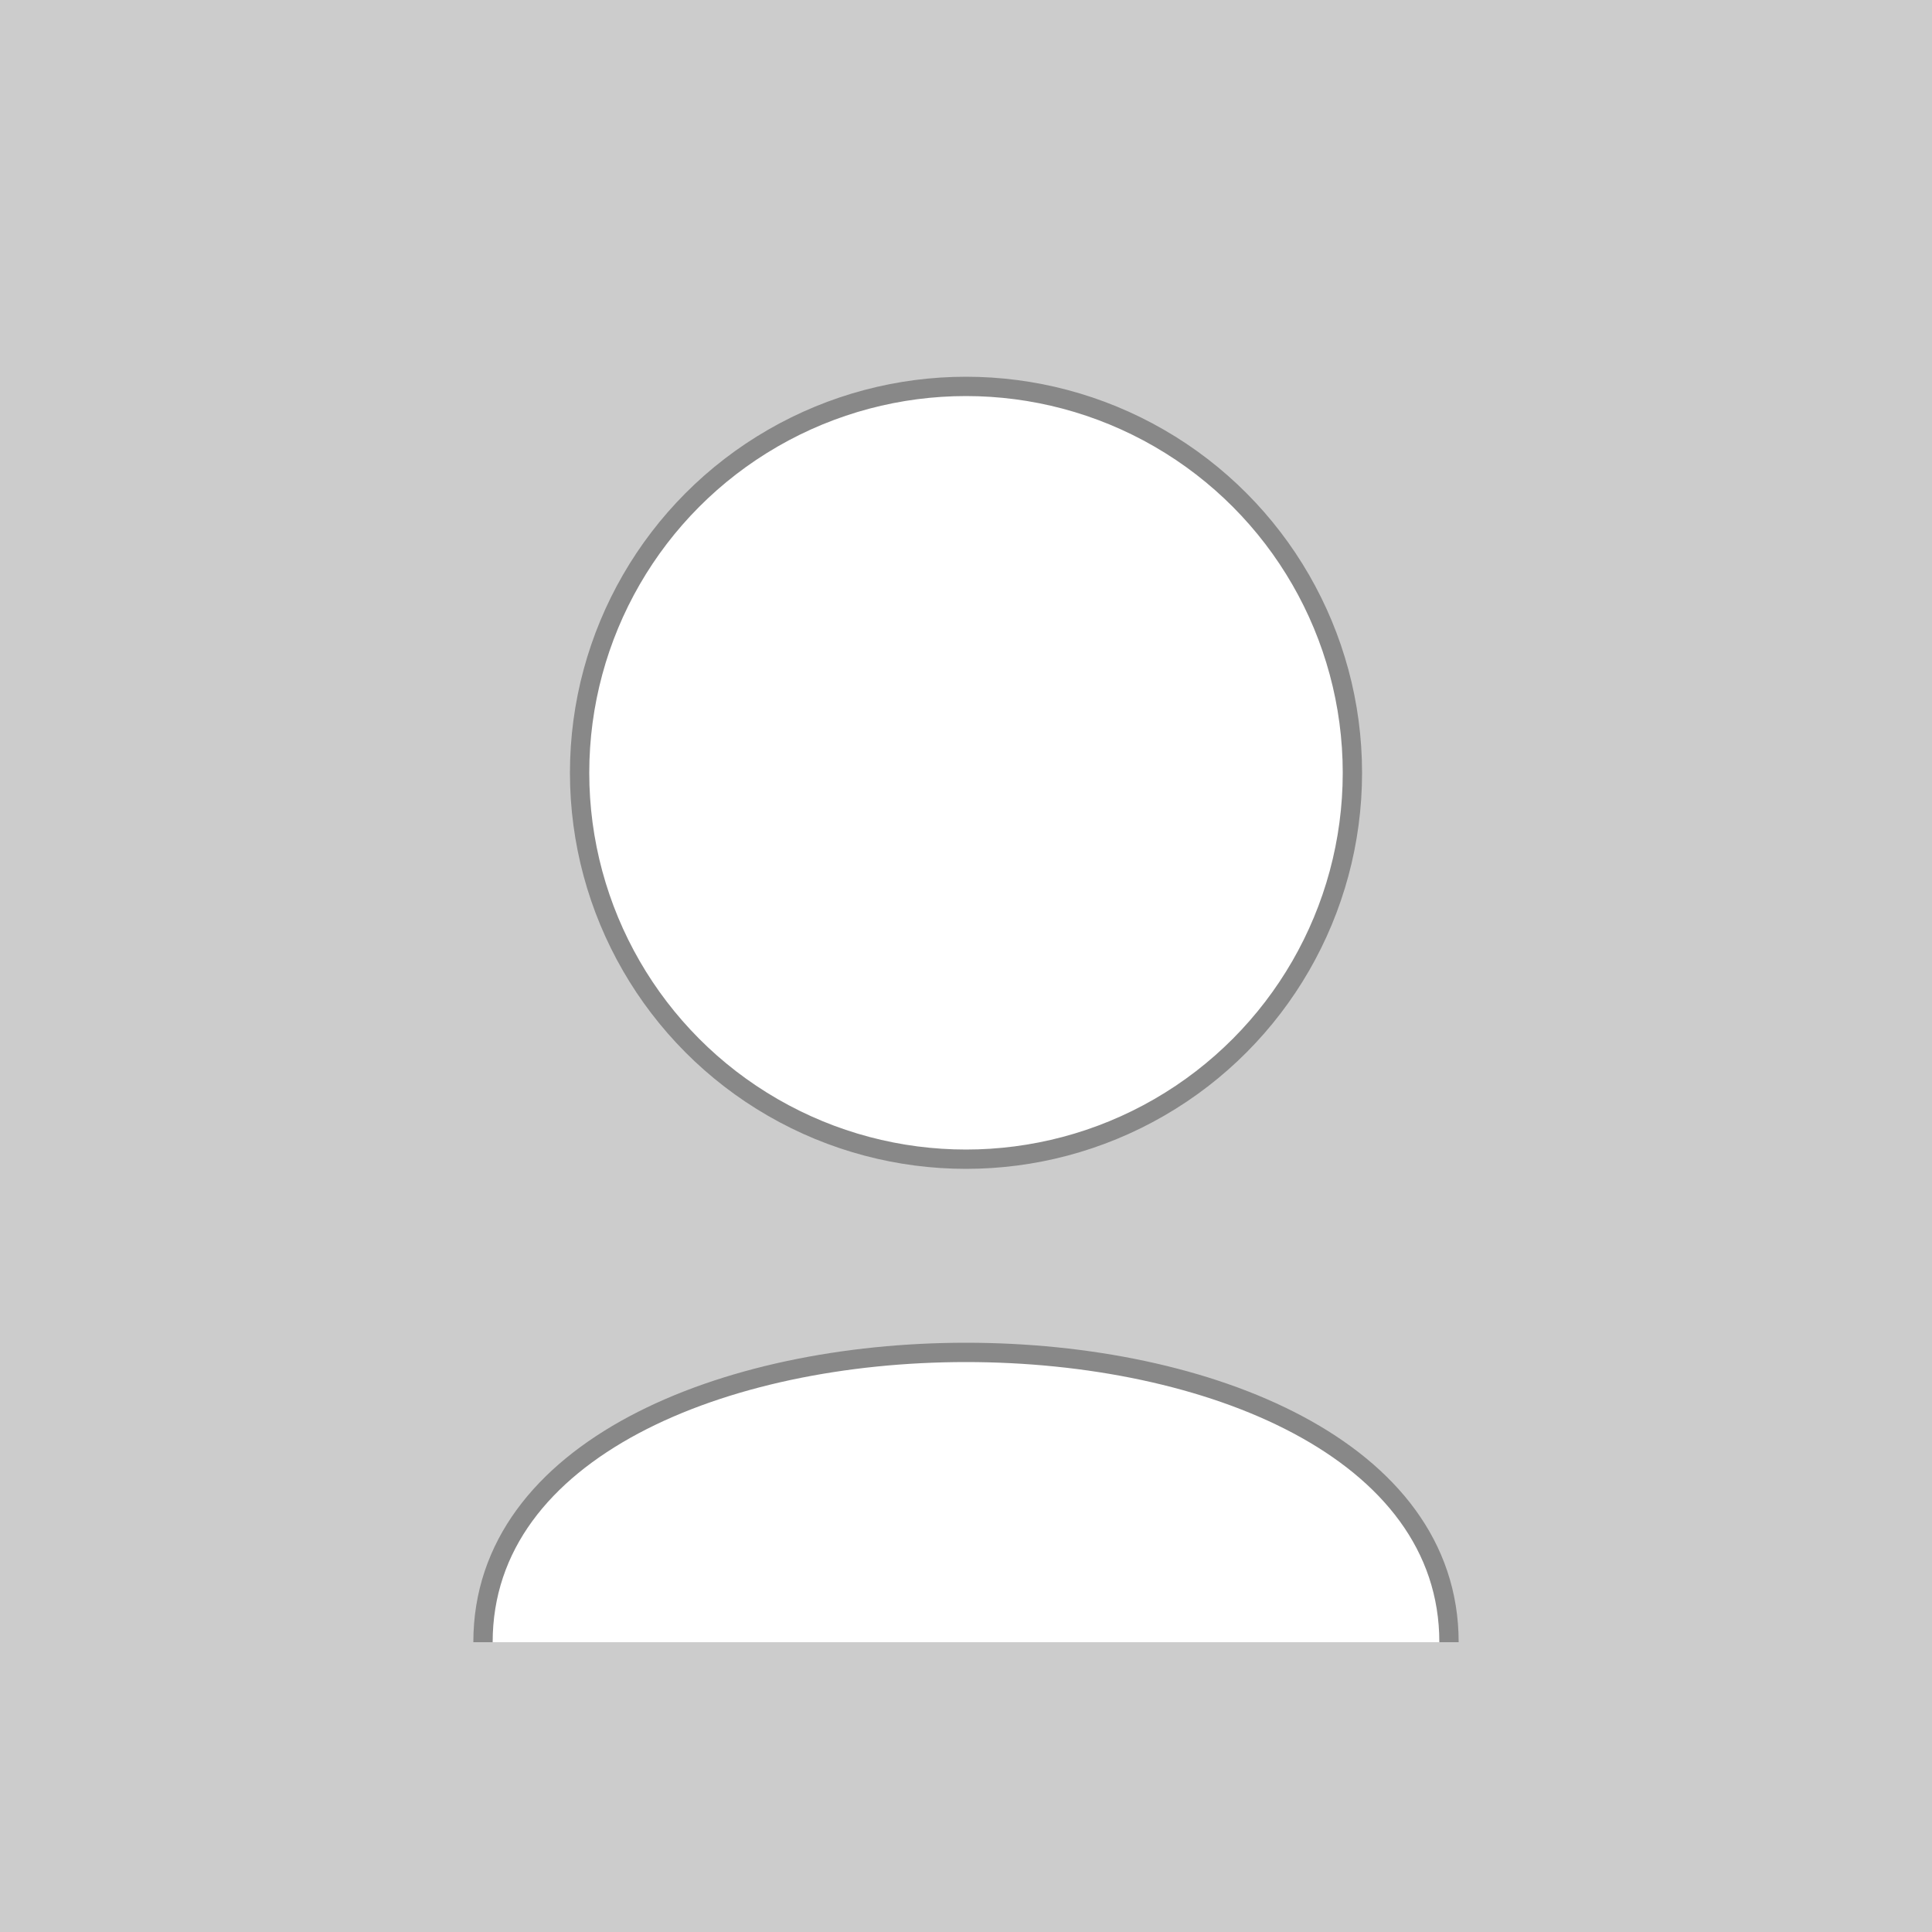 <?xml version="1.0" encoding="UTF-8"?>
<svg width="200" height="200" viewBox="0 0 200 200" xmlns="http://www.w3.org/2000/svg">
    <!-- Фон -->
    <rect width="100%" height="100%" fill="#ccc"/>

    <!-- Контур на профилната снимка -->
    <circle cx="100" cy="80" r="40" fill="#fff" stroke="#888" stroke-width="2"/>

    <!-- Контур на раменете -->
    <path d="M50 170 C50 130, 150 130, 150 170" fill="#fff" stroke="#888" stroke-width="2"/>
</svg>